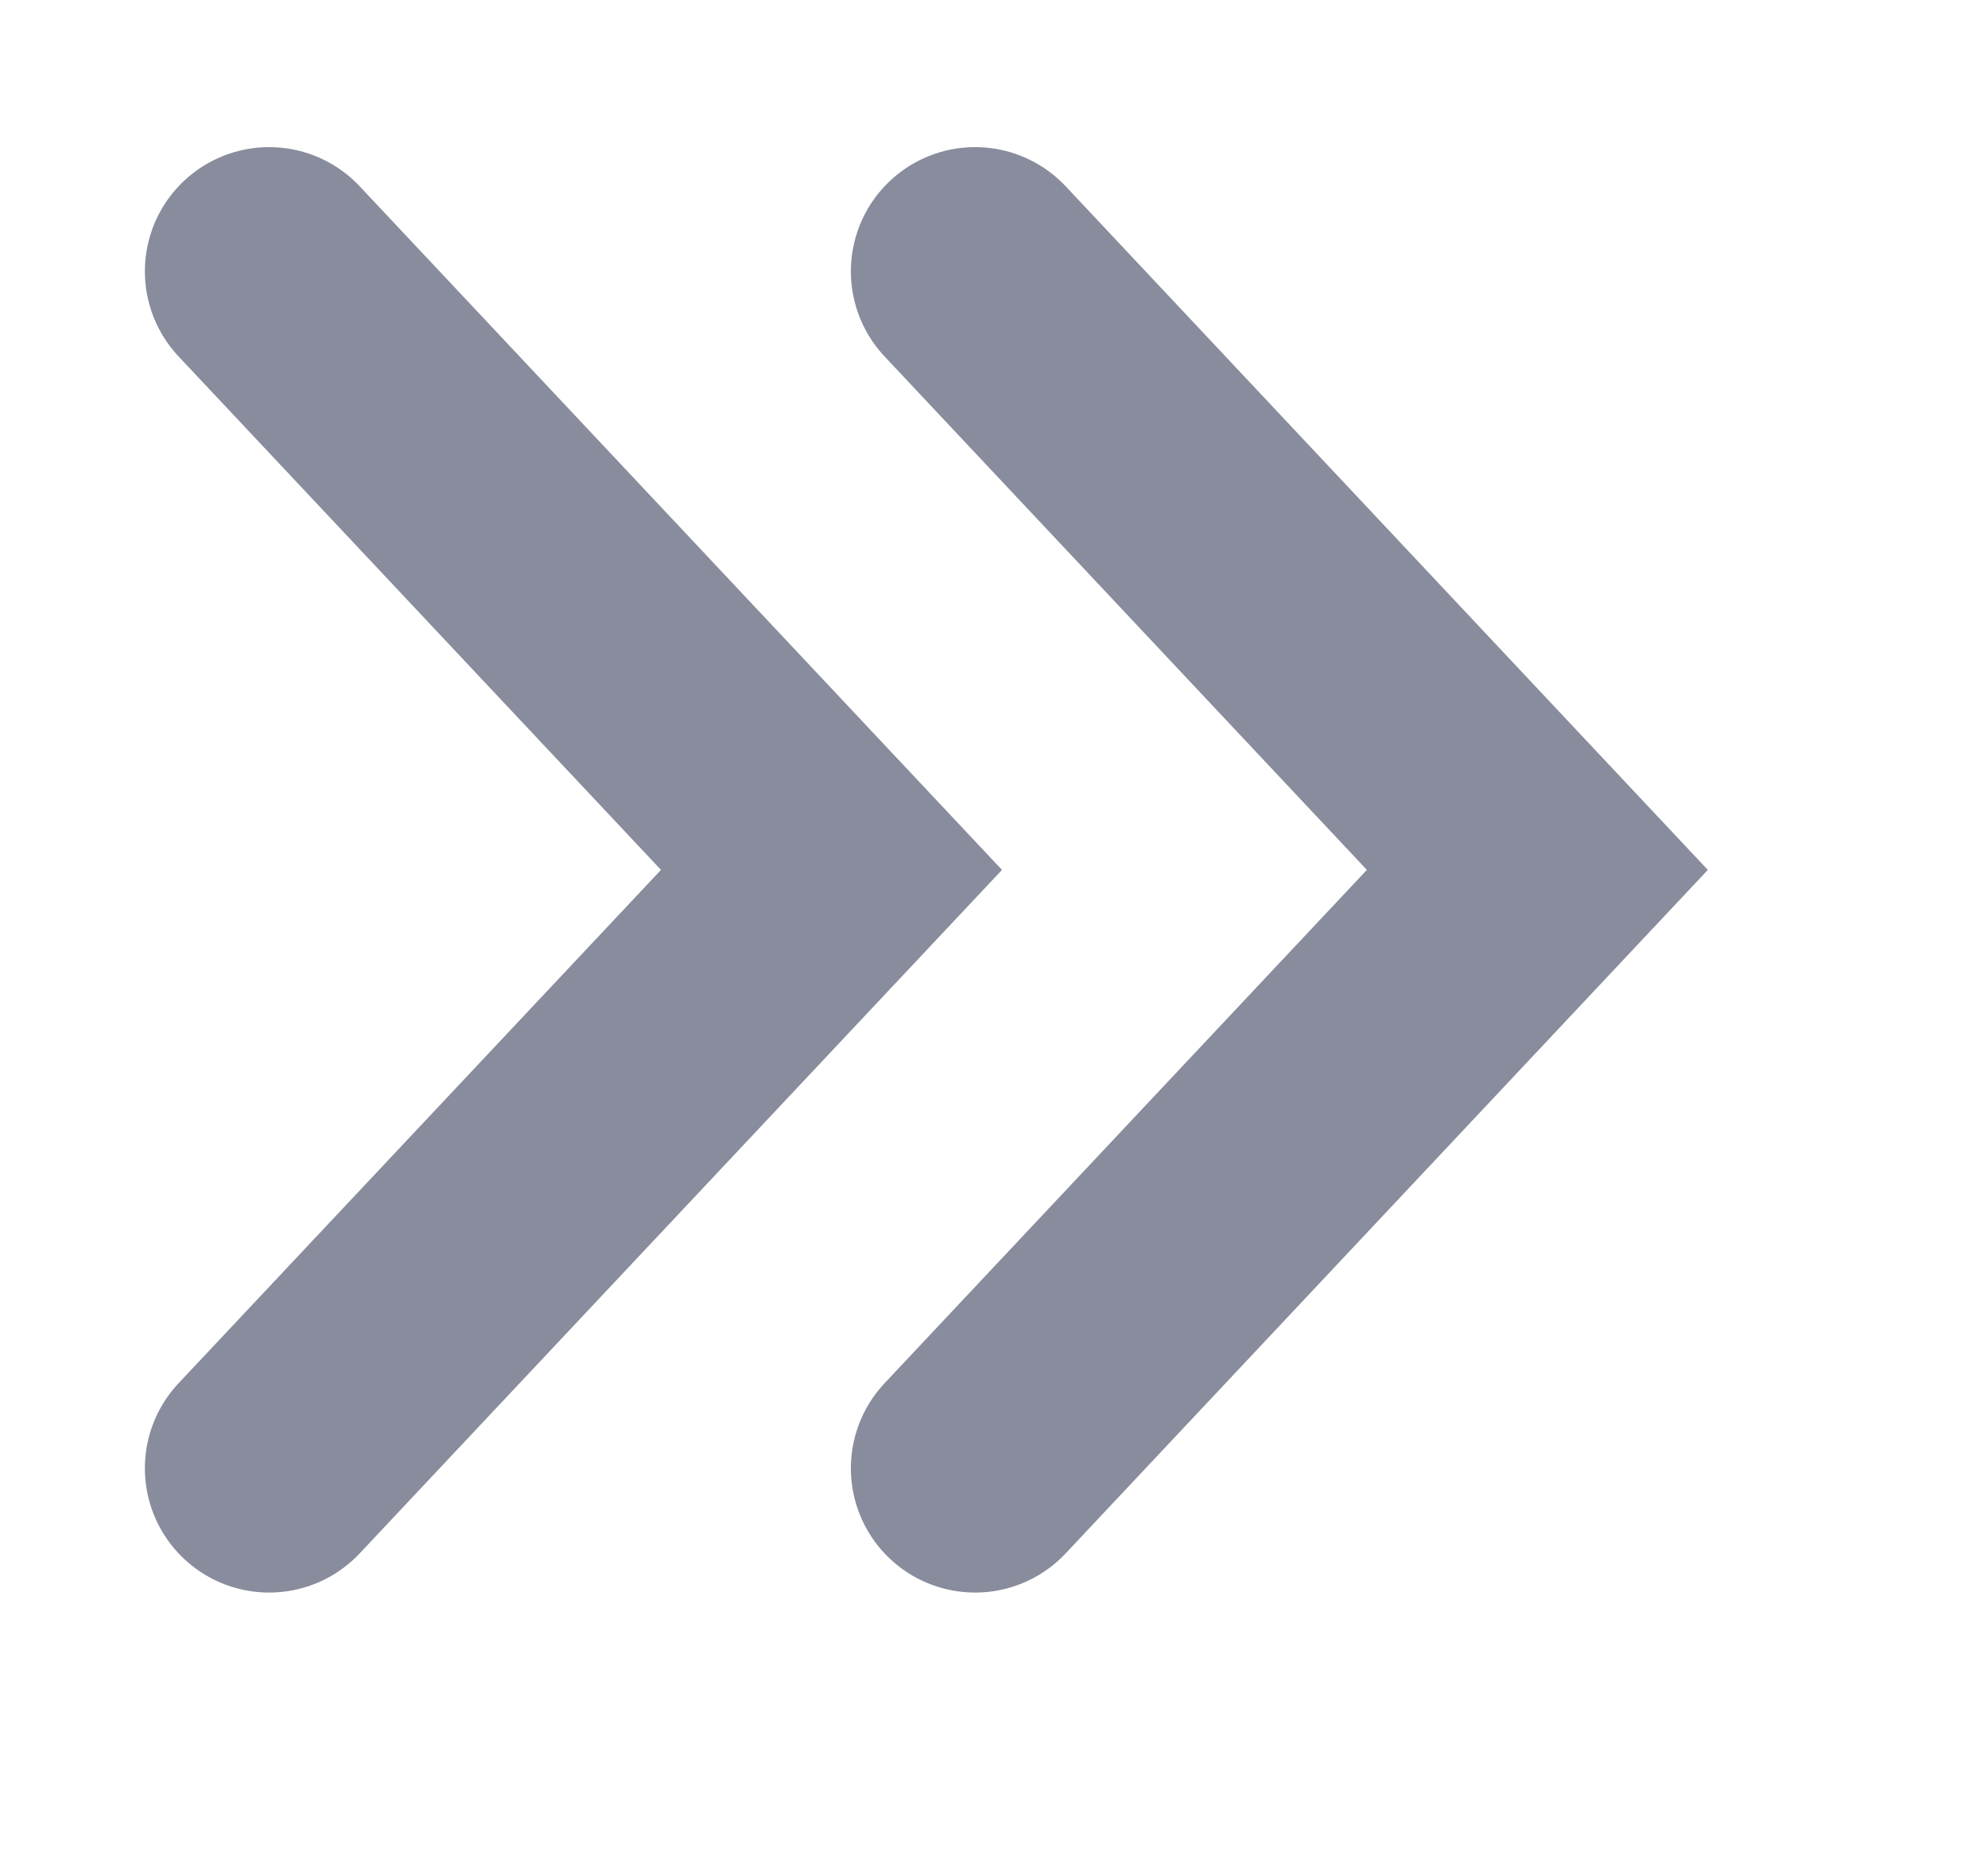 <svg 
 xmlns="http://www.w3.org/2000/svg"
 xmlns:xlink="http://www.w3.org/1999/xlink"
 width="16px" height="15px">
<defs>
<linearGradient id="PSgrad_0" x1="0%" x2="0%" y1="100%" y2="0%">
  <stop offset="0%" stop-color="rgb(0,111,254)" stop-opacity="1" />
  <stop offset="100%" stop-color="rgb(255,255,255)" stop-opacity="1" />
</linearGradient>

</defs>
<path fill-rule="evenodd"  stroke="rgb(137, 140, 156)" stroke-width="2px" stroke-linecap="round" stroke-linejoin="miter" fill="none"
 d="M7.848,2.184 L12.373,7.001 L7.848,11.817 "/>
<path fill-rule="evenodd"  stroke="rgb(137, 140, 156)" stroke-width="2px" stroke-linecap="round" stroke-linejoin="miter" fill="none"
 d="M2.166,2.184 L6.692,7.001 L2.166,11.817 "/>
</svg>
